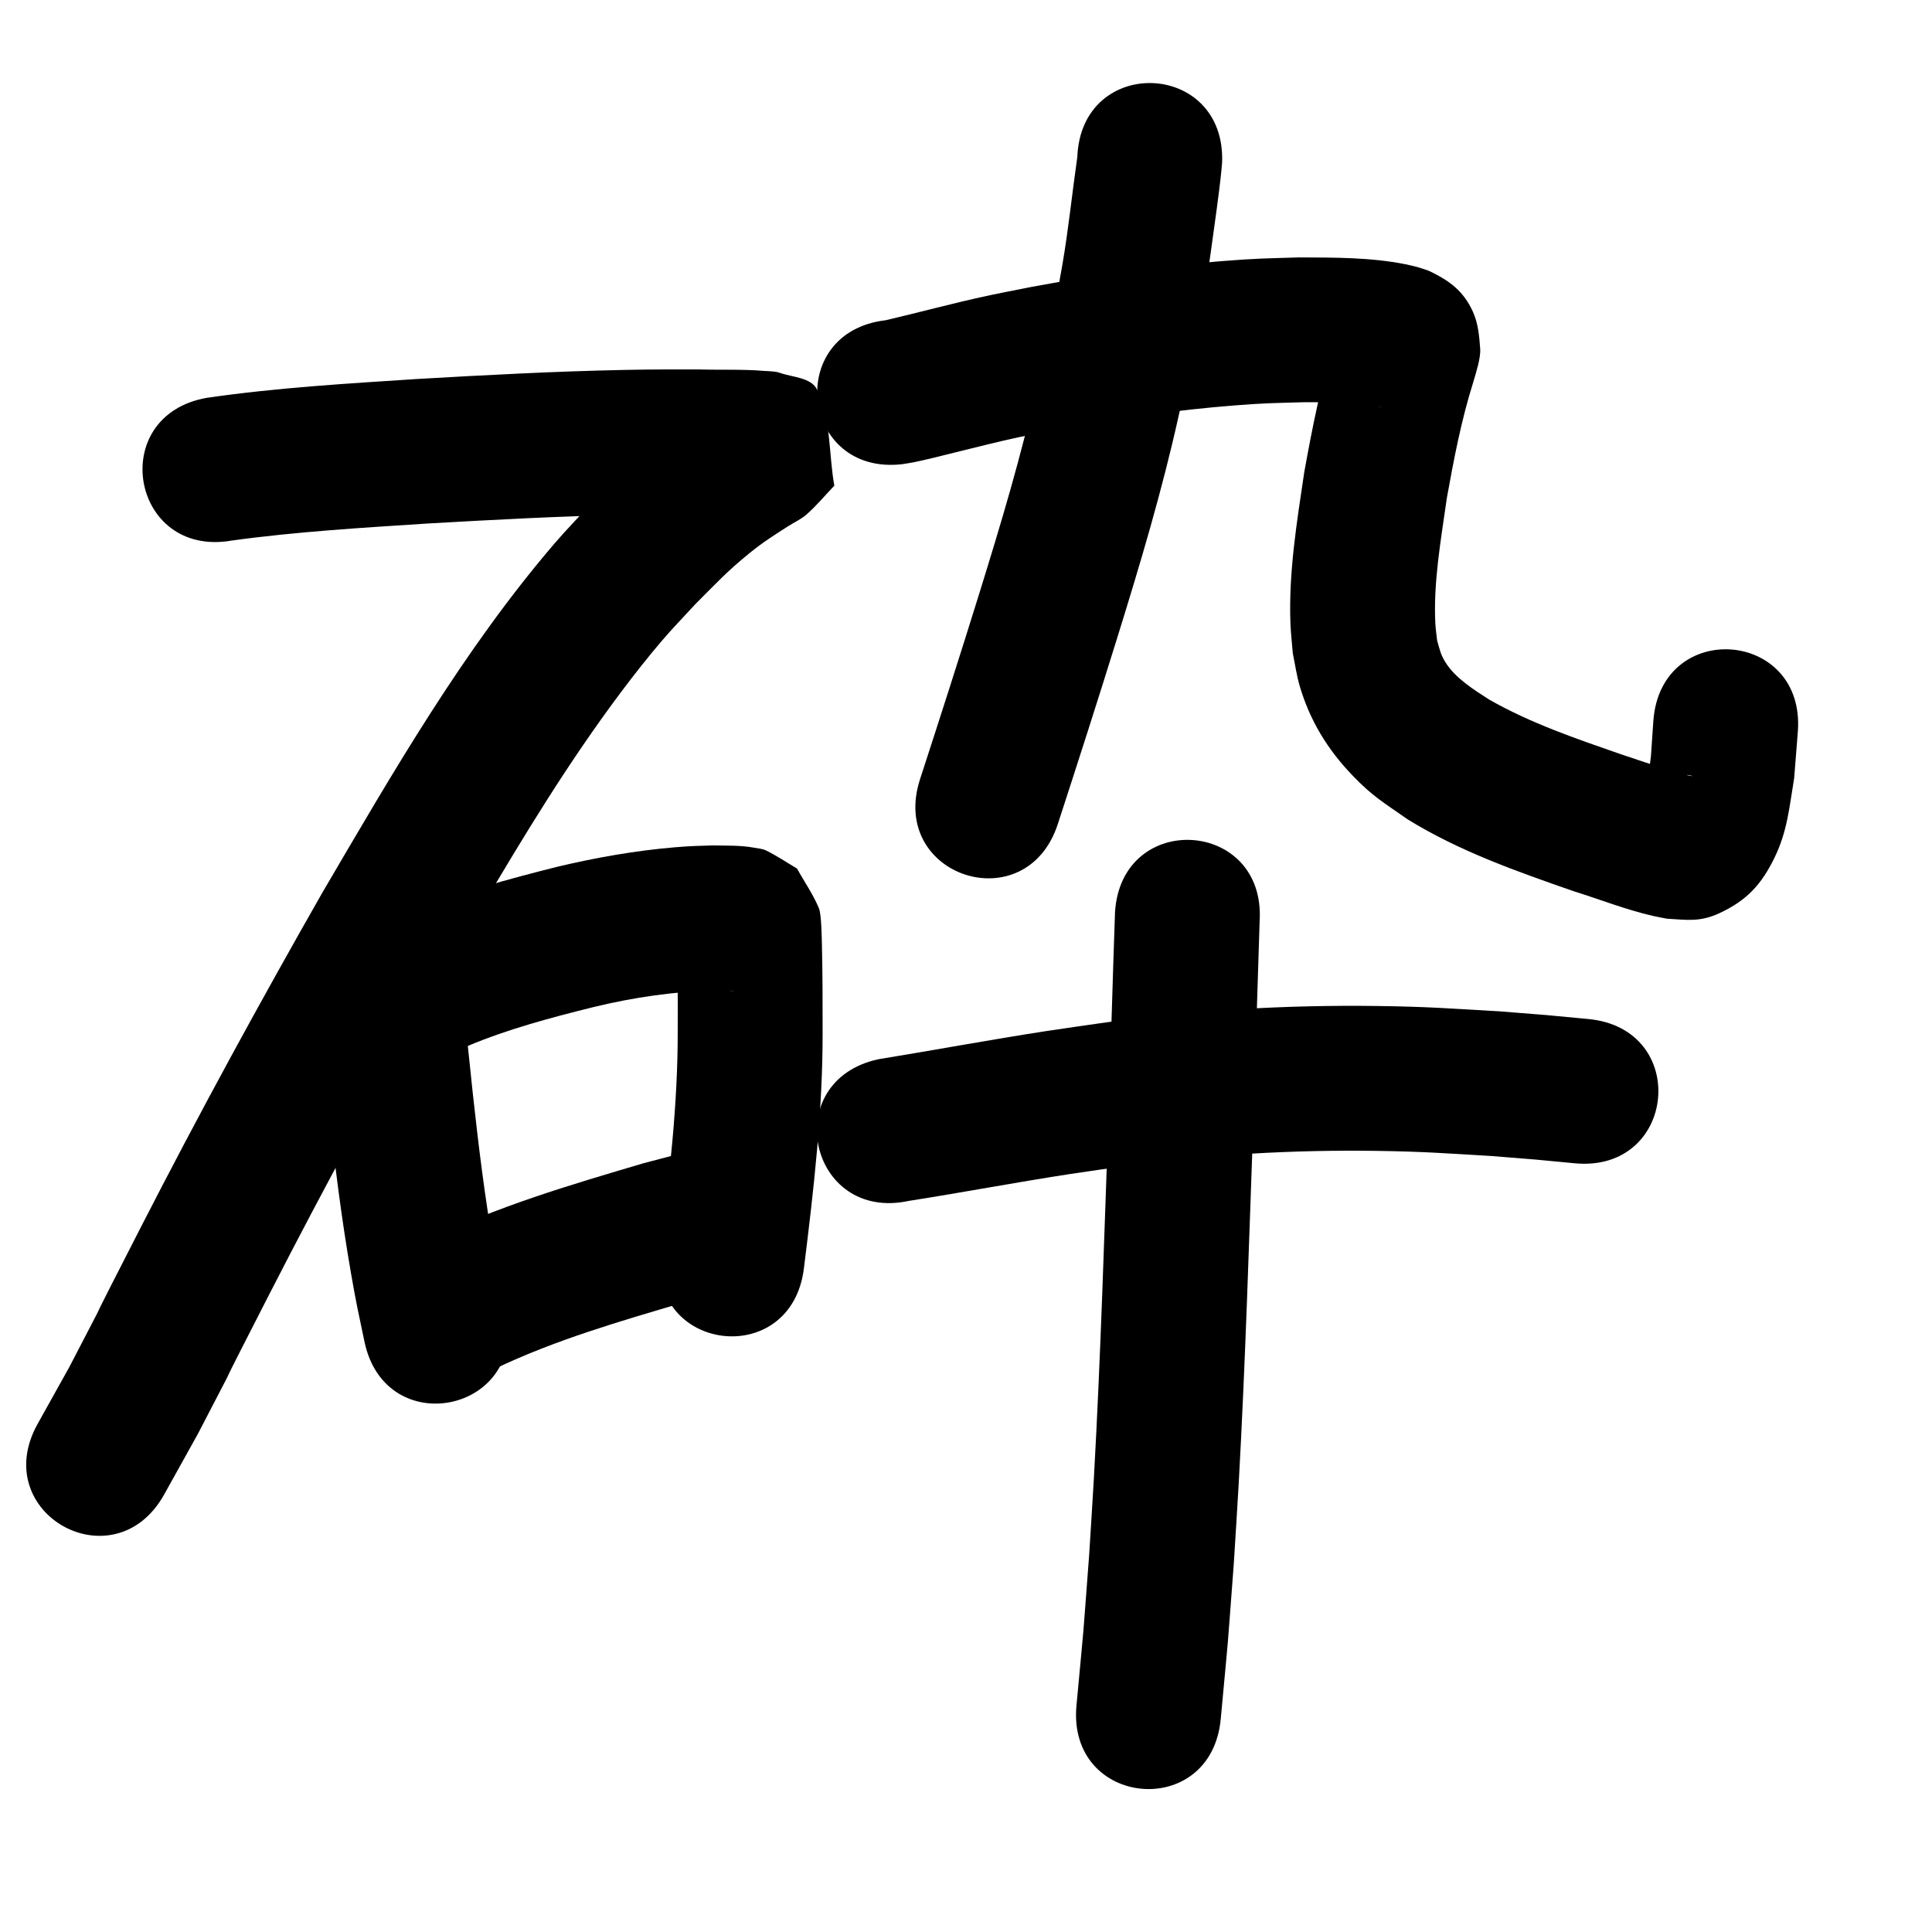 <?xml version="1.0" ?>
<svg xmlns="http://www.w3.org/2000/svg" viewBox="0 0 1000 1000">
<path d="m 120.035,279.78 c 33.569,-4.626 67.434,-6.602 101.227,-8.805 34.585,-1.987 69.191,-3.839 103.831,-4.529 14.537,-0.29 22.764,-0.226 36.926,-0.224 8.87,0.078 14.622,0.062 23.193,0.349 2.223,0.074 4.448,0.134 6.665,0.32 0.415,0.035 1.589,0.493 1.202,0.341 -5.293,-2.079 -13.306,-1.075 -15.923,-6.123 -7.237,-13.956 -7.353,-30.57 -11.029,-45.855 2.231,-3.072 5.493,-5.615 6.692,-9.217 0.551,-1.653 -3.031,1.722 -4.506,2.651 -8.505,5.356 -16.84,10.868 -24.722,17.143 -16.542,13.17 -20.601,18.007 -36.195,33.311 -6.792,7.388 -13.846,14.543 -20.377,22.163 -47.178,55.041 -83.456,118.153 -120.001,180.425 -32.645,57.261 -64.24,115.131 -94.286,173.8 -52.363,102.246 11.08,-20.299 -36.853,72.054 -5.471,9.813 -10.942,19.627 -16.413,29.44 -25.802,46.333 39.722,82.823 65.525,36.49 v 0 c 5.82,-10.461 11.639,-20.923 17.459,-31.384 48.59,-93.648 -14.593,28.438 36.86,-72.07 29.443,-57.513 60.416,-114.237 92.396,-170.377 22.659,-38.631 45.04,-77.426 70.374,-114.4 12.147,-17.728 26.217,-36.828 40.228,-53.302 5.697,-6.699 11.861,-12.987 17.792,-19.48 11.136,-11.086 16.049,-16.619 27.768,-26.135 7.139,-5.797 12.468,-9.115 20.013,-13.965 3.182,-2.046 6.73,-3.599 9.574,-6.093 5.196,-4.556 9.596,-9.947 14.393,-14.92 -2.973,-16.564 -1.601,-34.538 -8.92,-49.692 -3.069,-6.354 -12.636,-6.37 -19.29,-8.717 -2.62,-0.924 -5.506,-0.776 -8.275,-1.007 -11.079,-0.921 -22.251,-0.414 -33.346,-0.75 -15.195,0.003 -23.331,-0.064 -38.993,0.253 -35.578,0.718 -71.121,2.612 -106.642,4.66 -36.511,2.383 -73.116,4.517 -109.352,9.782 -52.23,9.196 -39.224,83.06 13.006,73.864 z"/>
<path d="m 161.792,504.214 c 0.487,2.442 0.901,4.457 1.303,7.103 1.289,8.487 2.005,15.241 2.965,23.979 1.134,10.323 2.926,27.589 3.976,37.627 3.116,28.823 6.674,57.617 11.647,86.186 2.764,15.88 3.781,20.145 6.958,35.325 10.891,51.903 84.293,36.5 73.401,-15.403 v 0 c -2.878,-13.675 -3.829,-17.661 -6.337,-31.995 -4.751,-27.151 -8.108,-54.522 -11.076,-81.917 -0.925,-8.841 -3.035,-29.164 -4.058,-38.373 -1.759,-15.846 -3.269,-31.91 -7.959,-47.221 -17.457,-50.077 -88.277,-25.389 -70.82,24.688 z"/>
<path d="m 242.168,541.359 c 20.882,-8.75 42.824,-14.575 64.747,-20.031 21.048,-5.147 42.516,-8.201 64.166,-8.774 2.911,0.108 5.868,-0.01 8.766,0.389 0.179,0.025 -0.363,0.04 -0.541,0.011 -1.155,-0.186 -2.391,-0.152 -3.447,-0.654 -4.941,-2.35 -9.612,-5.23 -14.418,-7.845 -3.49,-5.613 -6.981,-11.227 -10.471,-16.84 -0.204,-0.574 -0.534,-2.327 -0.611,-1.722 -0.239,1.887 0.073,3.804 0.106,5.706 0.063,3.589 0.133,7.177 0.182,10.766 0.229,16.8 0.163,13.323 0.137,31.187 0.097,38.101 -4.393,75.98 -9.114,113.722 -6.575,52.624 67.846,61.922 74.421,9.299 v 0 c 5.092,-40.796 9.817,-81.745 9.692,-122.925 0.016,-14.662 -0.008,-29.317 -0.344,-43.976 -0.081,-3.515 -0.246,-16.308 -1.498,-19.377 -2.978,-7.302 -7.597,-13.821 -11.395,-20.731 -5.352,-3.123 -10.483,-6.658 -16.055,-9.369 -1.883,-0.916 -4.062,-1.033 -6.12,-1.419 -7.062,-1.325 -14.356,-1.024 -21.492,-1.188 -7.897,0.248 -11.204,0.262 -19.45,0.956 -20.467,1.723 -40.737,5.297 -60.714,10.028 -25.766,6.473 -51.525,13.436 -76.037,23.83 -48.762,20.851 -19.274,89.811 29.488,68.96 z"/>
<path d="m 256.335,708.391 c 31.26,-14.922 64.719,-24.549 97.844,-34.331 8.252,-2.154 16.504,-4.308 24.757,-6.461 51.304,-13.43 32.311,-85.985 -18.993,-72.555 v 0 c -9.011,2.365 -18.021,4.73 -27.032,7.096 -37.867,11.213 -76.081,22.393 -111.606,39.936 -46.893,24.77 -11.863,91.087 35.03,66.316 z"/>
<path d="m 557.613,81.309 c -2.686,18.663 -4.572,37.452 -7.786,56.039 -3.877,22.419 -7.806,38.531 -12.848,61.049 -8.161,37.026 -19.097,73.332 -30.332,109.512 -9.894,31.861 -20.091,63.626 -30.421,95.349 -16.419,50.427 54.896,73.647 71.315,23.22 v 0 c 10.464,-32.142 20.807,-64.323 30.819,-96.609 11.793,-38.031 23.228,-76.205 31.814,-115.116 2.6,-11.658 5.362,-23.282 7.799,-34.975 2.183,-10.476 4.243,-20.981 6.058,-31.527 1.422,-8.265 2.485,-16.588 3.653,-24.892 1.431,-10.171 2.832,-20.348 4.035,-30.549 0.338,-2.864 0.559,-5.74 0.839,-8.611 2.043,-52.994 -72.902,-55.883 -74.944,-2.889 z"/>
<path d="m 467.129,240.244 c 2.016,-0.339 4.044,-0.613 6.048,-1.018 6.319,-1.278 14.958,-3.505 20.948,-4.986 10.559,-2.61 22.83,-5.716 33.376,-7.983 6.942,-1.492 13.926,-2.785 20.889,-4.177 30.121,-5.522 60.485,-9.886 91.026,-12.259 16.021,-1.245 19.741,-1.176 35.202,-1.62 10.52,-0.123 21.06,0.108 31.533,1.173 2.78,0.283 6.409,0.54 9.14,1.565 -8.809,-2.14 -16.018,-8.401 -20.261,-16.57 -2.448,-4.714 -2.965,-10.224 -3.877,-15.458 -0.284,-1.632 0.567,-3.321 0.319,-4.959 -0.116,-0.766 -0.491,1.47 -0.736,2.206 -7.016,22.3 -11.495,45.259 -15.655,68.227 -3.846,25.844 -8.141,51.99 -7.16,78.226 0.195,5.224 0.826,10.423 1.239,15.634 1.173,5.556 1.928,11.217 3.518,16.669 5.248,17.989 14.452,33.029 27.416,46.503 10.631,11.049 16.046,13.942 28.533,22.7 26.651,16.456 56.255,26.869 85.678,37.103 13.725,4.283 27.216,9.642 41.262,12.861 2.419,0.555 4.87,0.964 7.305,1.445 10.173,0.554 16.875,1.884 27.137,-2.885 14.252,-6.623 21.775,-14.939 28.508,-28.788 6.702,-13.785 7.616,-26.163 10.135,-41.089 0.637,-8.046 1.274,-16.092 1.911,-24.138 3.935,-52.887 -70.859,-58.451 -74.793,-5.564 v 0 c -0.415,6.1 -0.831,12.2 -1.246,18.3 -0.522,4.104 -1.057,8.206 -1.566,12.311 -0.197,1.586 -1.642,3.595 -0.551,4.762 0.845,0.905 2.028,-1.436 3.13,-2.002 8.828,-4.538 8.737,-5.21 18.017,-5.31 0.963,-0.01 1.88,0.419 2.82,0.628 -3.989,-0.487 -7.913,-1.819 -11.738,-2.988 -8.618,-2.634 -17.169,-5.49 -25.702,-8.385 -23.228,-8.071 -46.674,-16.03 -68.118,-28.272 -7.762,-4.975 -17.5,-11.065 -22.542,-19.127 -2.721,-4.351 -2.937,-6.406 -4.407,-11.381 -0.315,-2.967 -0.795,-5.922 -0.944,-8.902 -1.079,-21.555 2.976,-43.722 5.965,-64.98 3.629,-20.15 7.476,-40.309 13.645,-59.868 1.428,-4.899 3.939,-12.491 3.604,-17.295 -0.455,-6.529 -1.076,-13.31 -3.794,-19.263 -4.879,-10.688 -12.037,-15.876 -21.719,-20.623 -2.261,-1.108 -4.755,-1.658 -7.132,-2.487 -2.023,-0.473 -4.032,-1.014 -6.07,-1.418 -18.078,-3.59 -36.705,-3.459 -55.041,-3.528 -17.621,0.544 -21.768,0.473 -39.935,1.911 -33.157,2.624 -66.123,7.364 -98.821,13.402 -7.705,1.553 -15.432,3.002 -23.115,4.659 -17.474,3.768 -34.718,8.493 -52.123,12.549 -52.671,6.183 -43.928,80.671 8.744,74.489 z"/>
<path d="m 470.523,621.561 c 27.729,-4.338 55.31,-9.577 83.051,-13.846 9.951,-1.531 19.929,-2.888 29.893,-4.332 42.903,-5.868 86.206,-8.314 129.495,-7.685 23.947,0.348 35.384,1.266 58.903,2.646 30.293,2.446 15.899,1.17 43.188,3.767 52.795,5.014 59.887,-69.65 7.091,-74.664 v 0 c -28.92,-2.741 -13.616,-1.391 -45.919,-3.976 -25.508,-1.474 -37.458,-2.434 -63.505,-2.773 -46.811,-0.61 -93.633,2.101 -140.023,8.462 -10.417,1.514 -20.847,2.939 -31.251,4.541 -29.003,4.467 -57.859,9.848 -86.821,14.563 -51.828,11.242 -35.93,84.537 15.898,73.296 z"/>
<path d="m 577.133,472.143 c -1.205,34.136 -2.136,68.284 -3.243,102.425 -2.288,63.356 -4.137,126.738 -7.668,190.042 -0.75,13.455 -1.656,26.902 -2.484,40.352 -3.99,52.43 -1.795,26.49 -6.56,77.82 -4.895,52.807 69.785,59.729 74.68,6.923 v 0 c 4.899,-52.928 2.645,-26.216 6.739,-80.14 0.844,-13.736 1.766,-27.468 2.531,-41.209 3.551,-63.743 5.421,-127.562 7.722,-191.358 1.082,-33.388 2.036,-66.78 3.136,-100.166 3.315,-52.929 -71.538,-57.618 -74.853,-4.689 z"/>
</svg>
